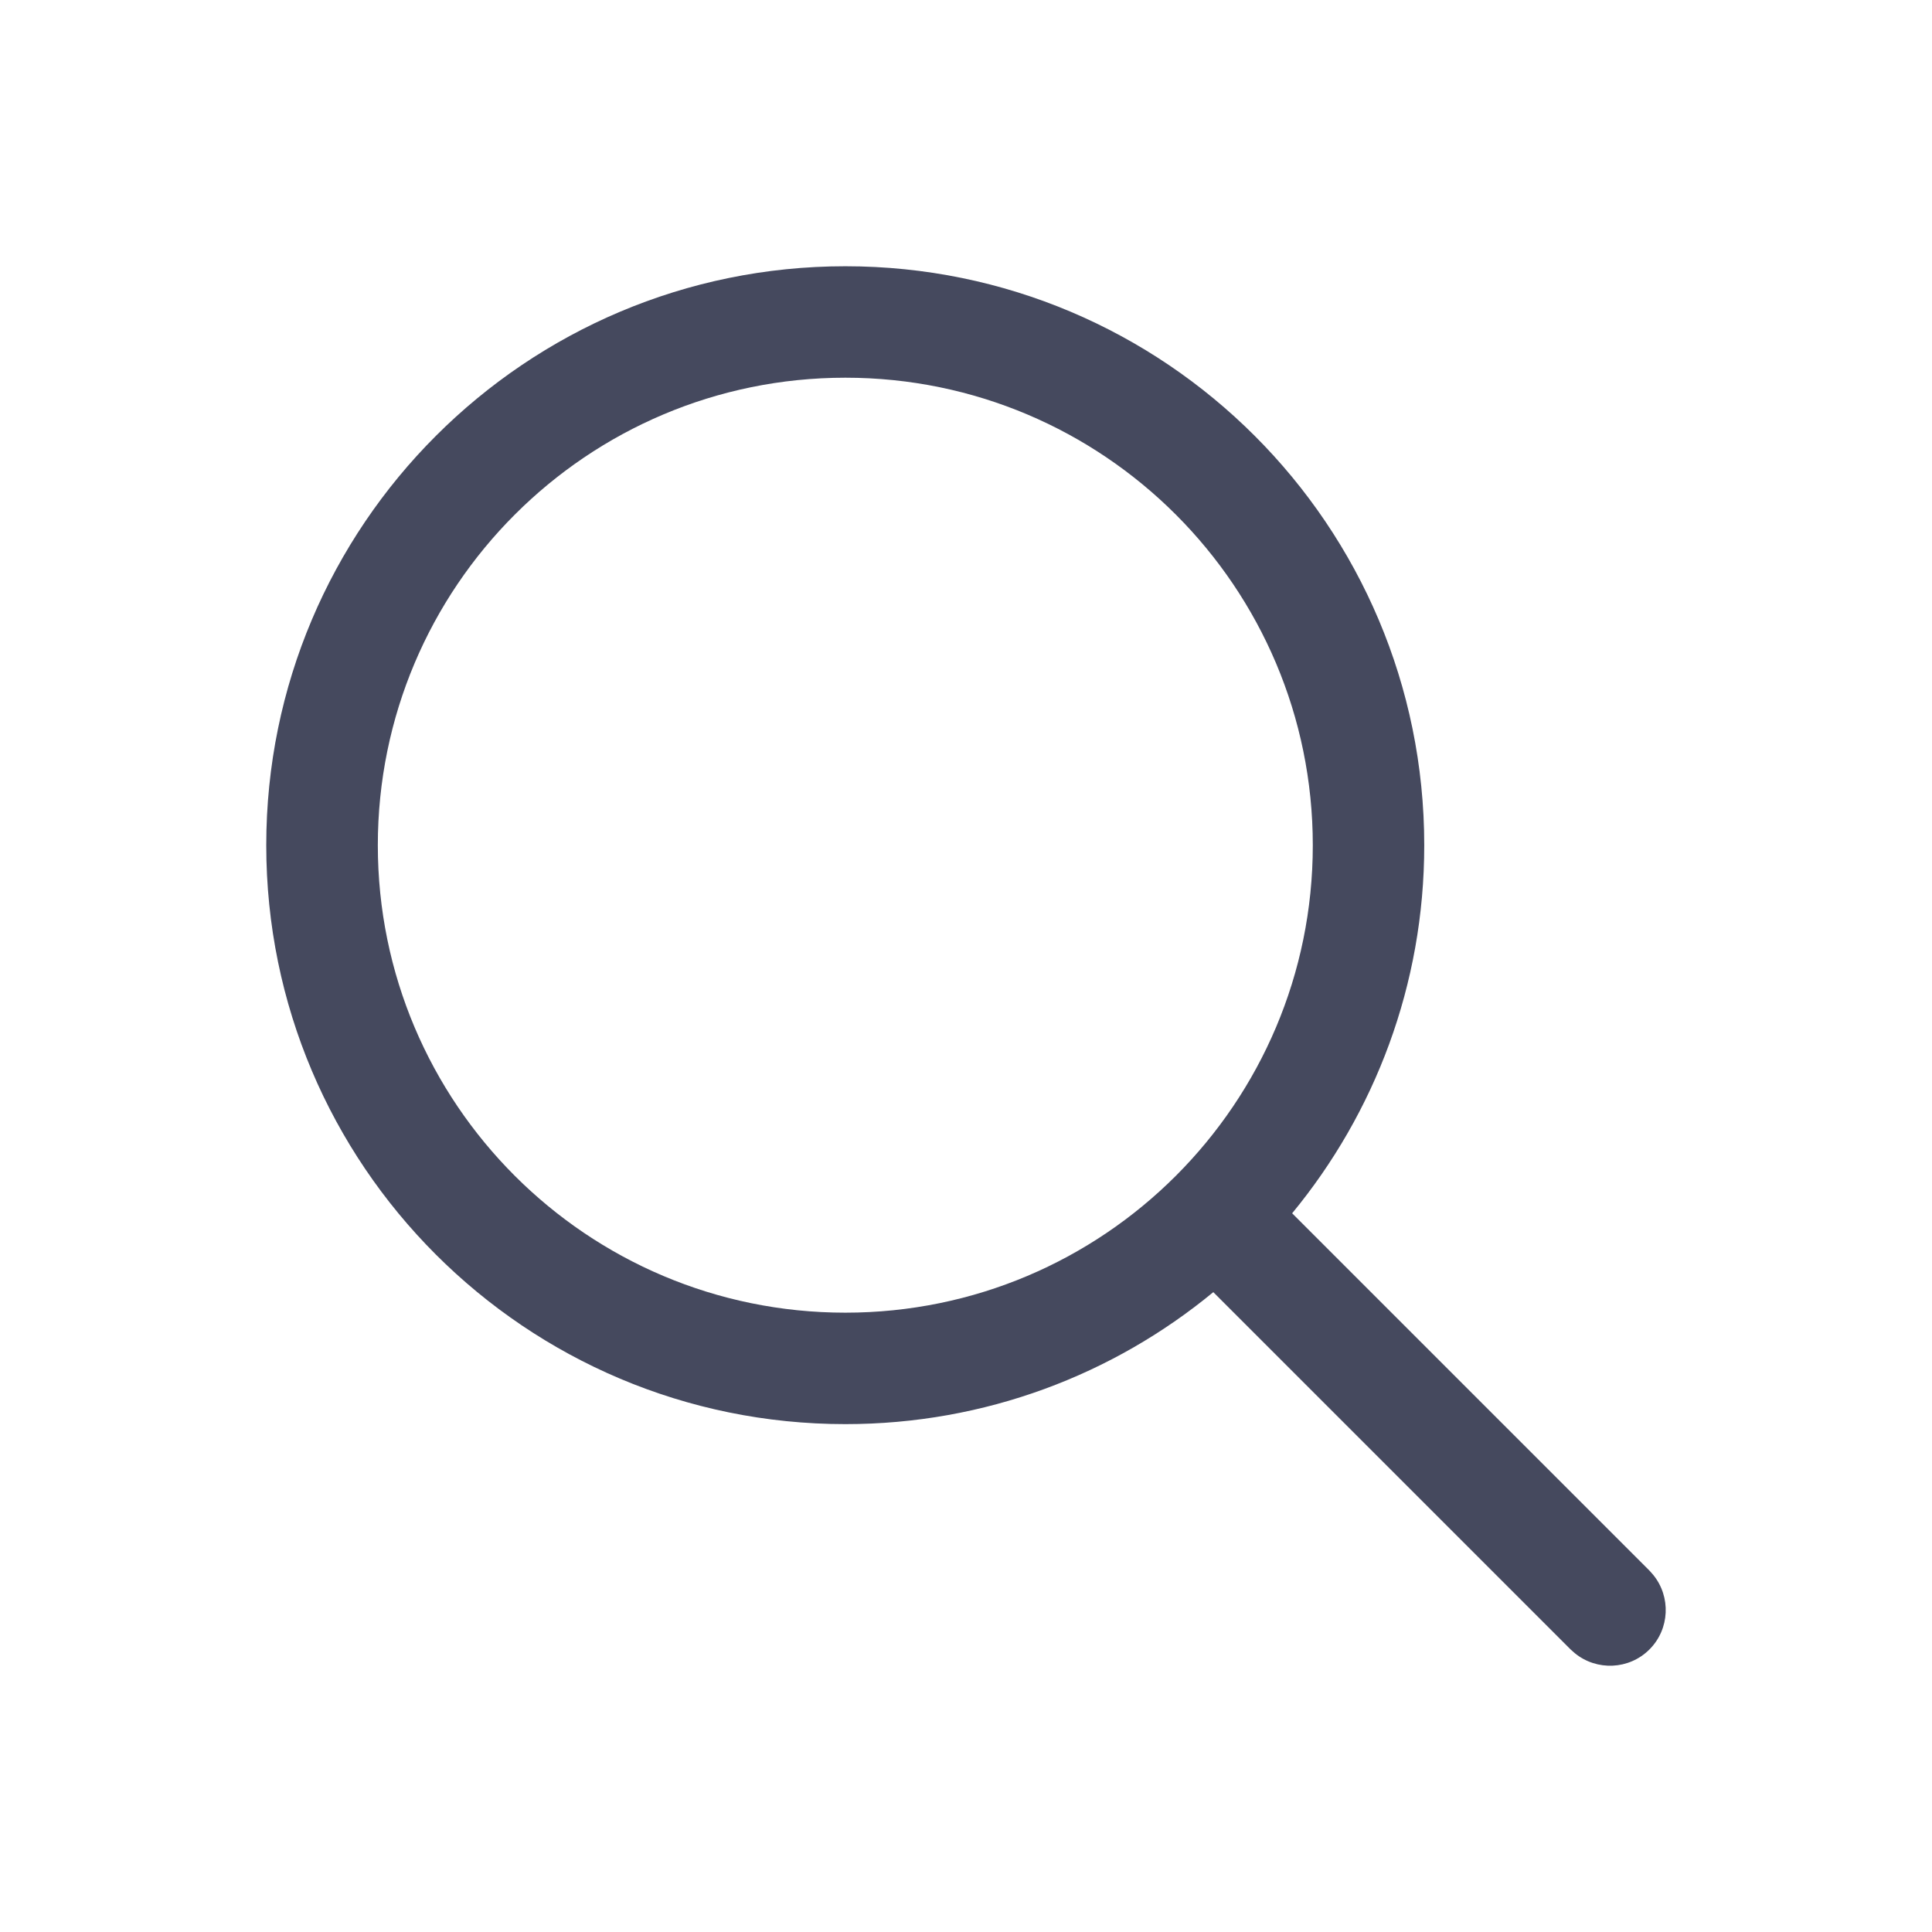 <svg width="16" height="16" viewBox="0 0 16 16" fill="none" xmlns="http://www.w3.org/2000/svg">
<path fill-rule="evenodd" clip-rule="evenodd" d="M7.001 2.205C9.649 2.205 11.795 4.352 11.795 7C11.795 8.158 11.384 9.219 10.701 10.048L13.66 13.007L13.691 13.042C13.839 13.223 13.829 13.491 13.66 13.66C13.491 13.829 13.223 13.839 13.042 13.691L13.007 13.66L10.048 10.701C9.22 11.384 8.158 11.794 7.001 11.794C4.353 11.794 2.205 9.648 2.205 7C2.205 4.352 4.353 2.205 7.001 2.205ZM7.001 3.128C4.862 3.128 3.129 4.862 3.129 7C3.129 9.138 4.862 10.871 7.001 10.871C9.139 10.871 10.872 9.138 10.872 7C10.872 4.862 9.139 3.128 7.001 3.128Z" fill="#45495E"/>
</svg>

